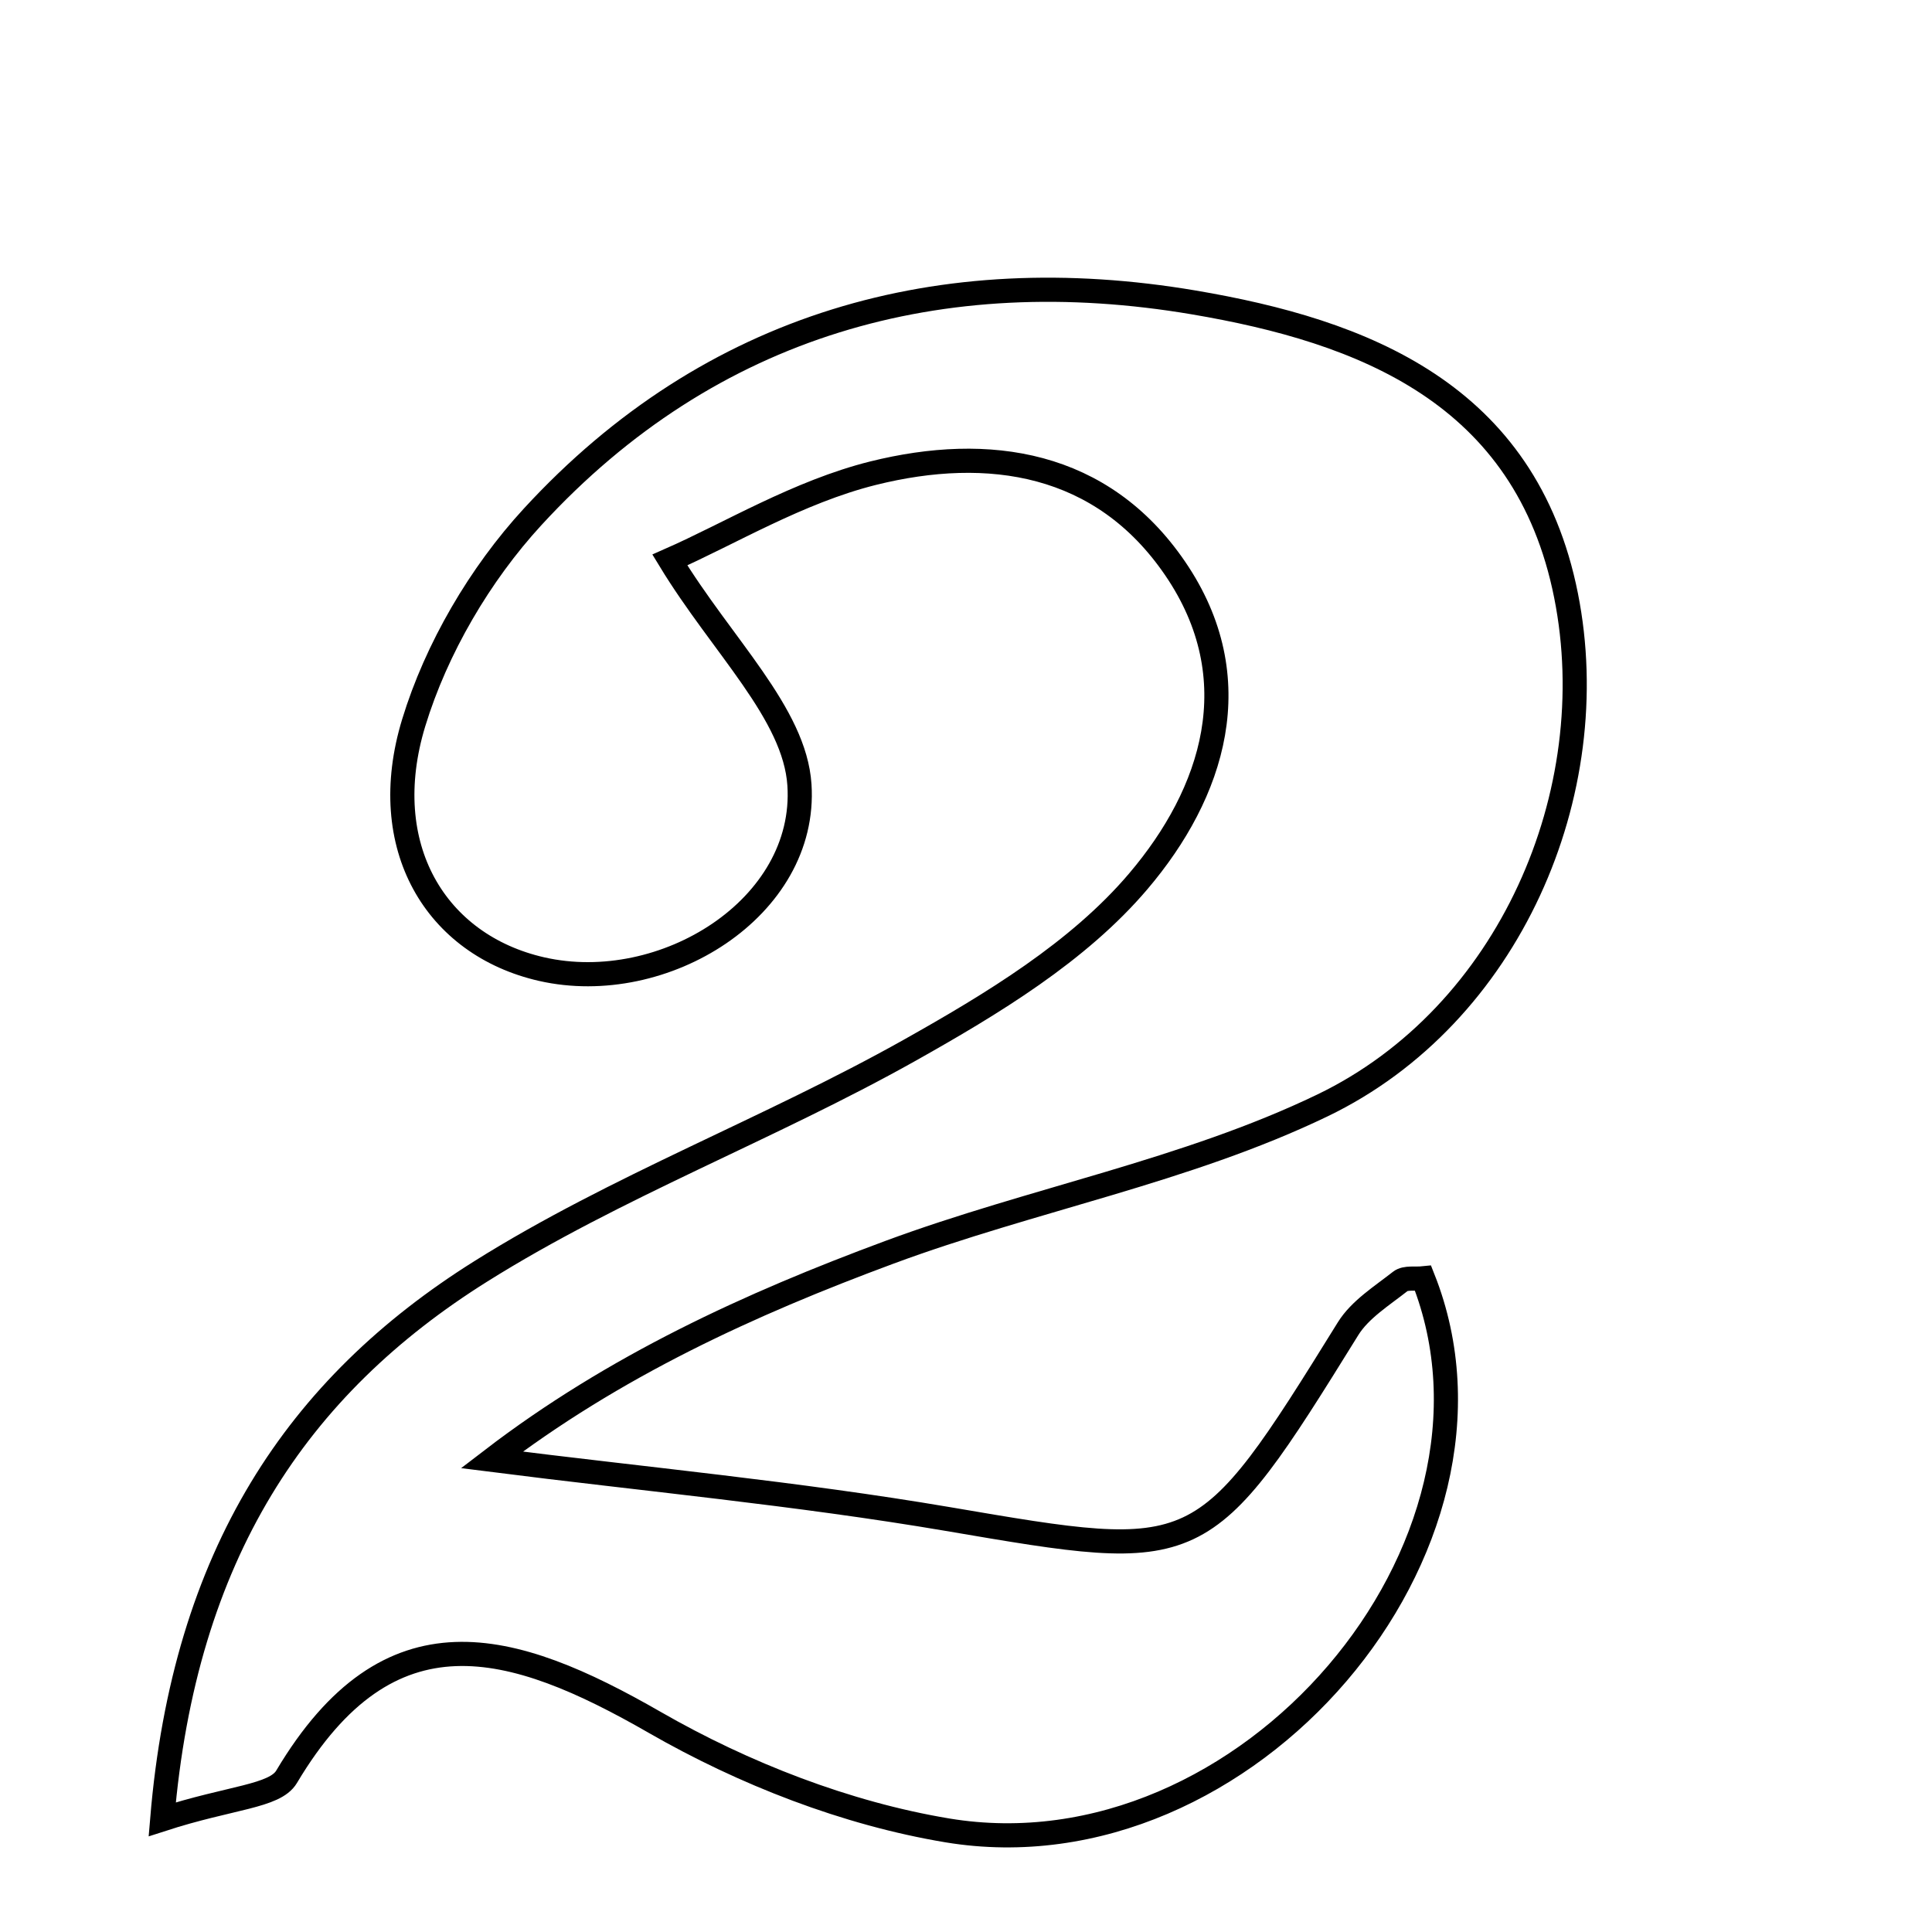 <svg xmlns="http://www.w3.org/2000/svg" viewBox="0.0 0.0 24.0 24.0" height="200px" width="200px"><path fill="none" stroke="black" stroke-width=".3" stroke-opacity="1.0"  filling="0" d="M14.83 3.757 C16.924 4.112 18.953 4.882 19.454 7.398 C19.941 9.843 18.75 12.615 16.426 13.733 C14.733 14.548 12.823 14.899 11.047 15.557 C9.315 16.199 7.631 16.968 6.109 18.135 C7.998 18.375 9.898 18.551 11.775 18.87 C14.918 19.406 14.935 19.428 16.746 16.506 C16.894 16.267 17.166 16.098 17.396 15.917 C17.46 15.867 17.582 15.89 17.678 15.88 C18.998 19.206 15.487 23.353 11.769 22.738 C10.513 22.529 9.242 22.033 8.135 21.397 C6.352 20.372 4.835 19.931 3.56 22.072 C3.413 22.318 2.868 22.324 2.015 22.6 C2.29 19.306 3.693 17.223 5.973 15.793 C7.658 14.736 9.557 14.025 11.298 13.048 C12.323 12.472 13.397 11.824 14.141 10.947 C15.069 9.855 15.537 8.435 14.597 7.06 C13.69 5.732 12.281 5.521 10.846 5.878 C9.917 6.11 9.06 6.631 8.321 6.956 C8.971 8.025 9.873 8.861 9.931 9.751 C10.03 11.277 8.244 12.383 6.729 12.039 C5.411 11.739 4.671 10.514 5.139 8.979 C5.42 8.057 5.962 7.132 6.617 6.42 C8.829 4.014 11.699 3.227 14.83 3.757"></path></svg>